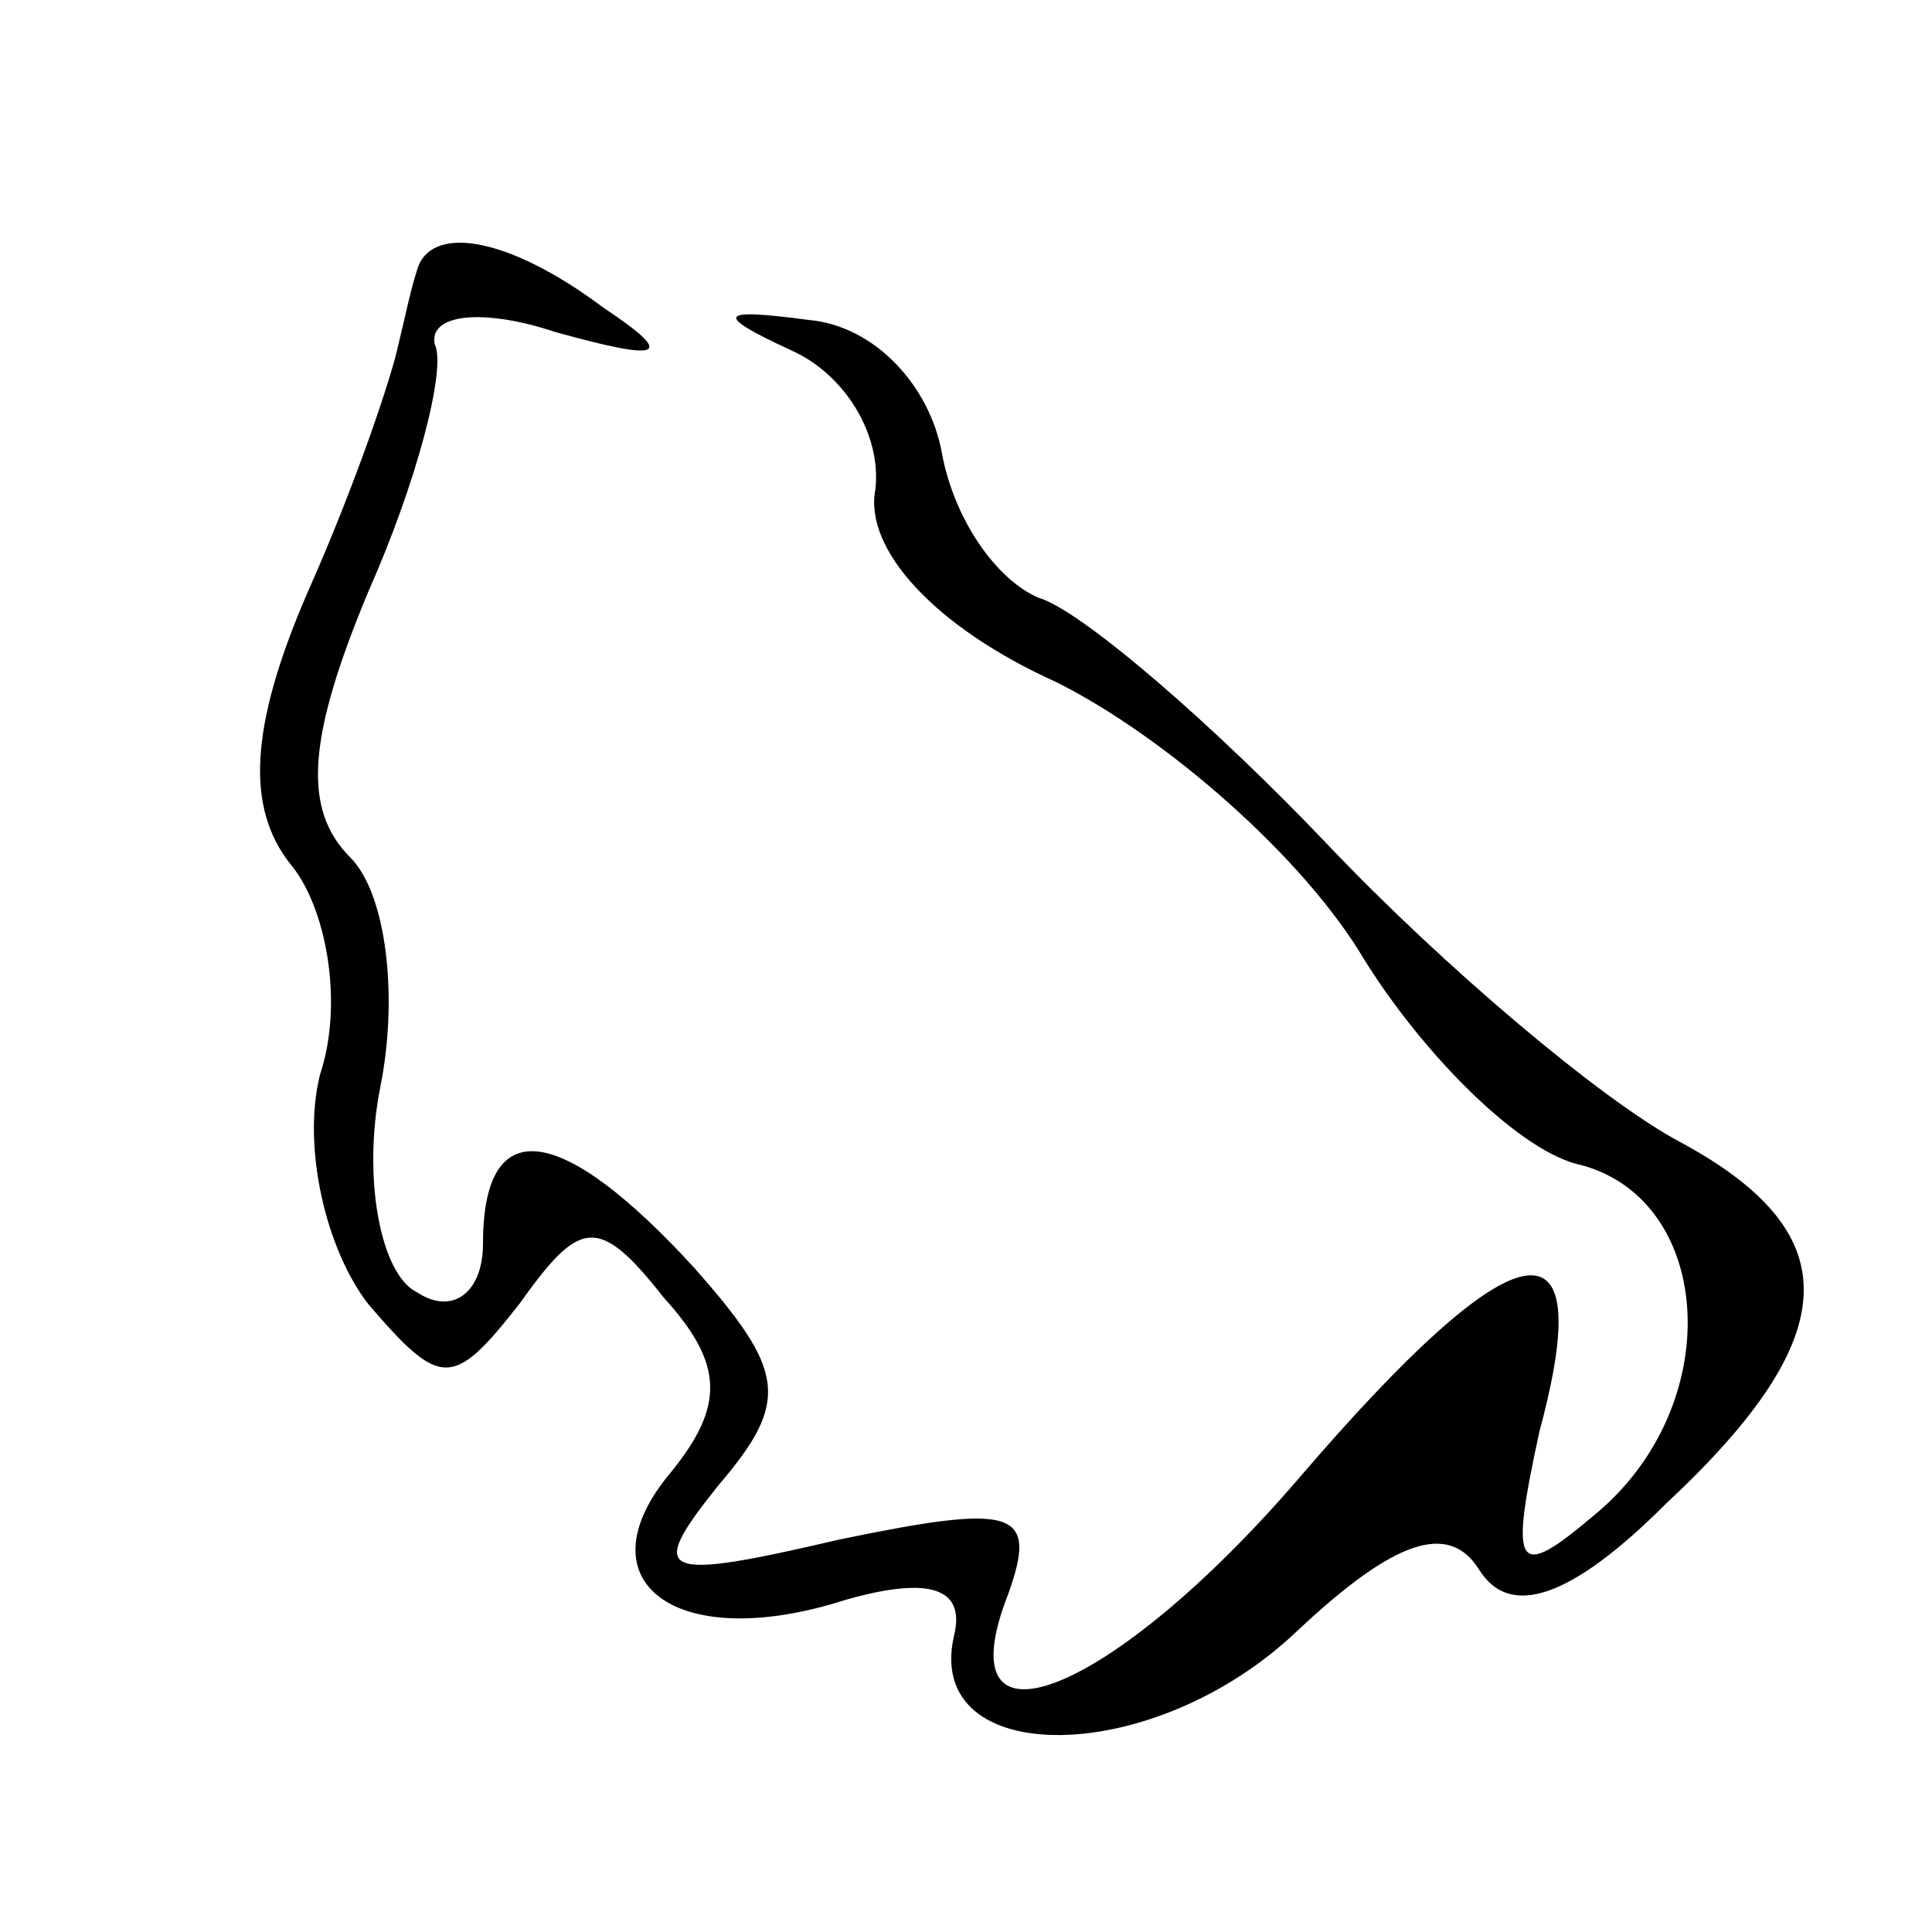 <?xml version="1.0" standalone="no"?>
<!DOCTYPE svg PUBLIC "-//W3C//DTD SVG 20010904//EN"
 "http://www.w3.org/TR/2001/REC-SVG-20010904/DTD/svg10.dtd">
<svg version="1.0" xmlns="http://www.w3.org/2000/svg"
 width="32pt" height="32pt" viewBox="0 0 32 32"
 preserveAspectRatio="xMidYMid meet">
<g transform="translate(0,32) scale(0.1,-0.1)"
fill="#000000" stroke="none">
<path fill="#000000" stroke="none" d="M69 275 c-1 -3 -2 -8 -3 -12 -1 -5 -7
-23 -15 -41 -10 -23 -10 -36 -3 -45 6 -7 9 -23 5 -35 -3 -12 1 -29 8 -38 12
-14 14 -14 25 0 10 14 13 15 24 1 10 -11 10 -18 1 -29 -15 -18 1 -30 29 -21
14 4 20 2 18 -6 -5 -22 33 -22 57 1 16 15 25 18 30 10 5 -8 15 -5 31 11 30 28
30 45 2 60 -13 7 -39 29 -58 49 -19 20 -41 39 -48 41 -7 3 -14 13 -16 24 -2
11 -11 21 -22 22 -15 2 -16 1 -3 -5 9 -4 15 -14 14 -23 -2 -10 10 -23 30 -32
18 -9 41 -29 51 -46 10 -16 26 -32 36 -34 22 -6 24 -40 2 -58 -13 -11 -14 -9
-9 14 10 37 -4 34 -40 -8 -31 -36 -59 -47 -48 -19 5 14 1 15 -28 9 -30 -7 -32
-6 -20 9 12 14 11 19 -4 36 -22 24 -35 26 -35 4 0 -8 -5 -12 -11 -8 -6 3 -9
19 -6 34 3 15 1 32 -5 38 -8 8 -7 20 3 44 8 18 13 37 11 41 -1 5 8 6 20 2 18
-5 20 -4 8 4 -16 12 -29 14 -31 6z"/>
</g>
</svg>
